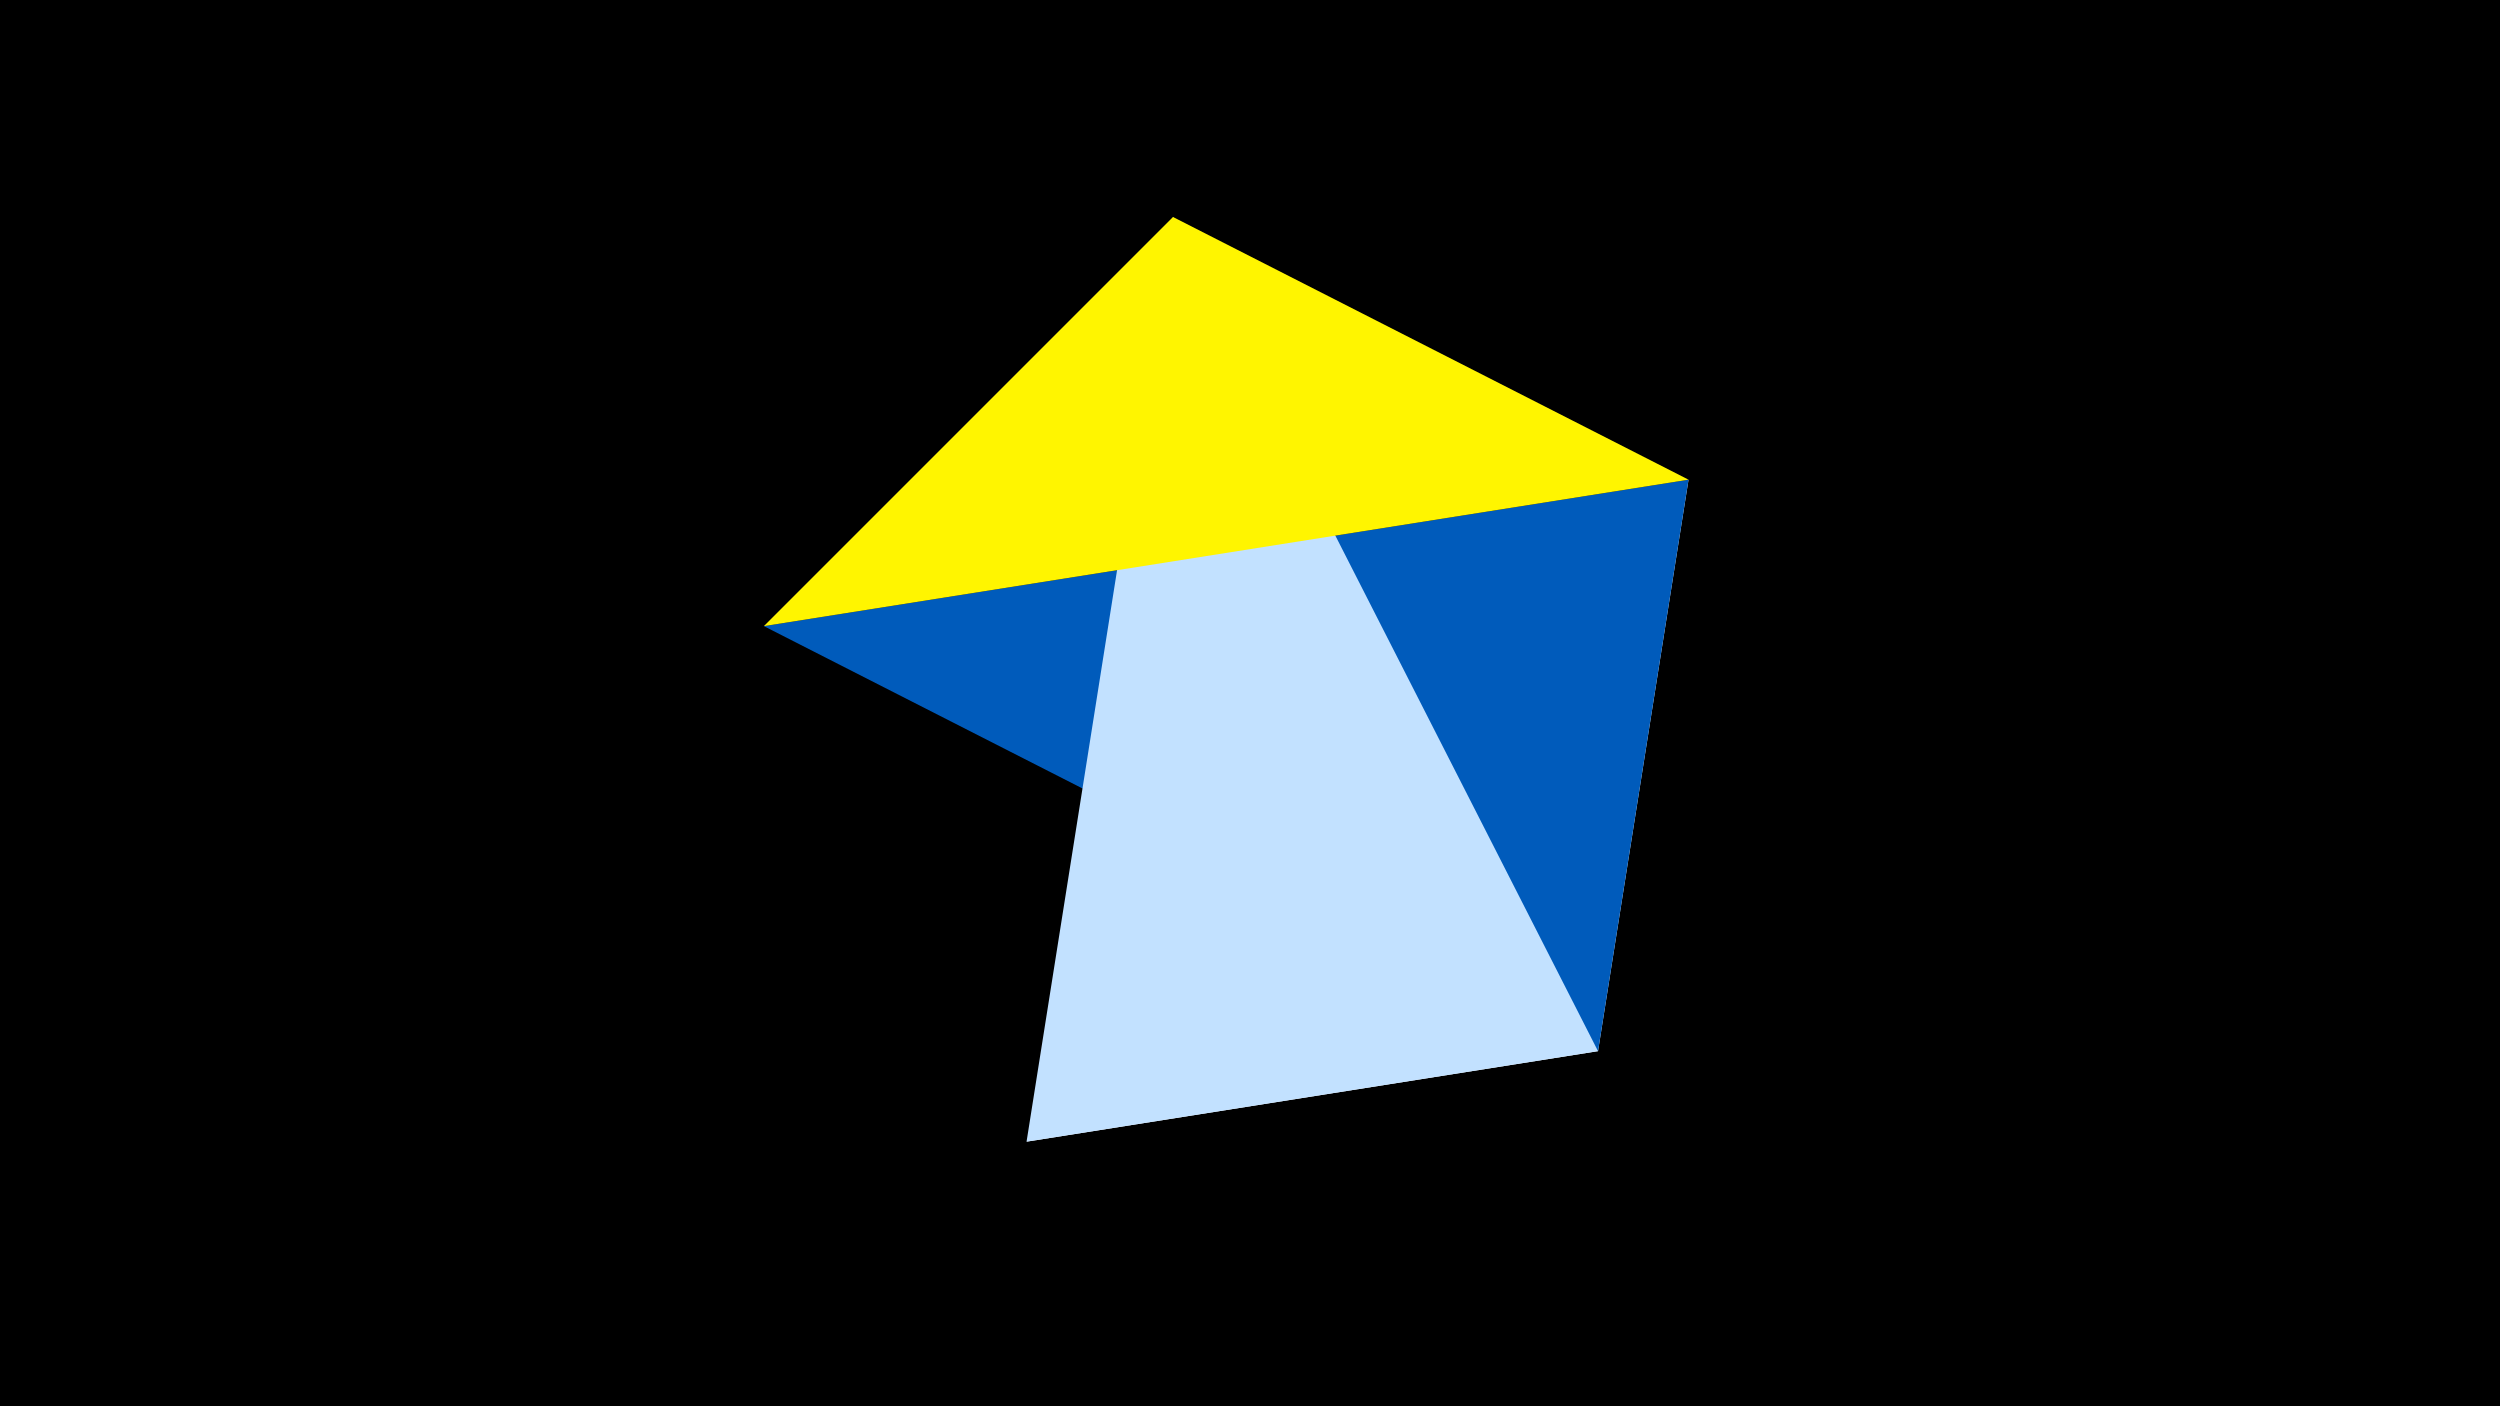 <svg width="1200" height="675" viewBox="-500 -500 1200 675" xmlns="http://www.w3.org/2000/svg"><title>juwel 19647</title><path d="M-500-500h1200v675h-1200z" fill="#000"/><path d="M-7.255,48L310.5,-269.755 267.054,4.554 Z" fill="#fff"/><path d="M310.5,-269.755L267.054,4.554 -133.341,-199.458 Z" fill="#005bbb"/><path d="M267.054,4.554L-7.255,48 63.042,-395.841 Z" fill="#c2e1ff"/><path d="M-133.341,-199.458L63.042,-395.841 310.5,-269.755 Z" fill="#fff500"/></svg>